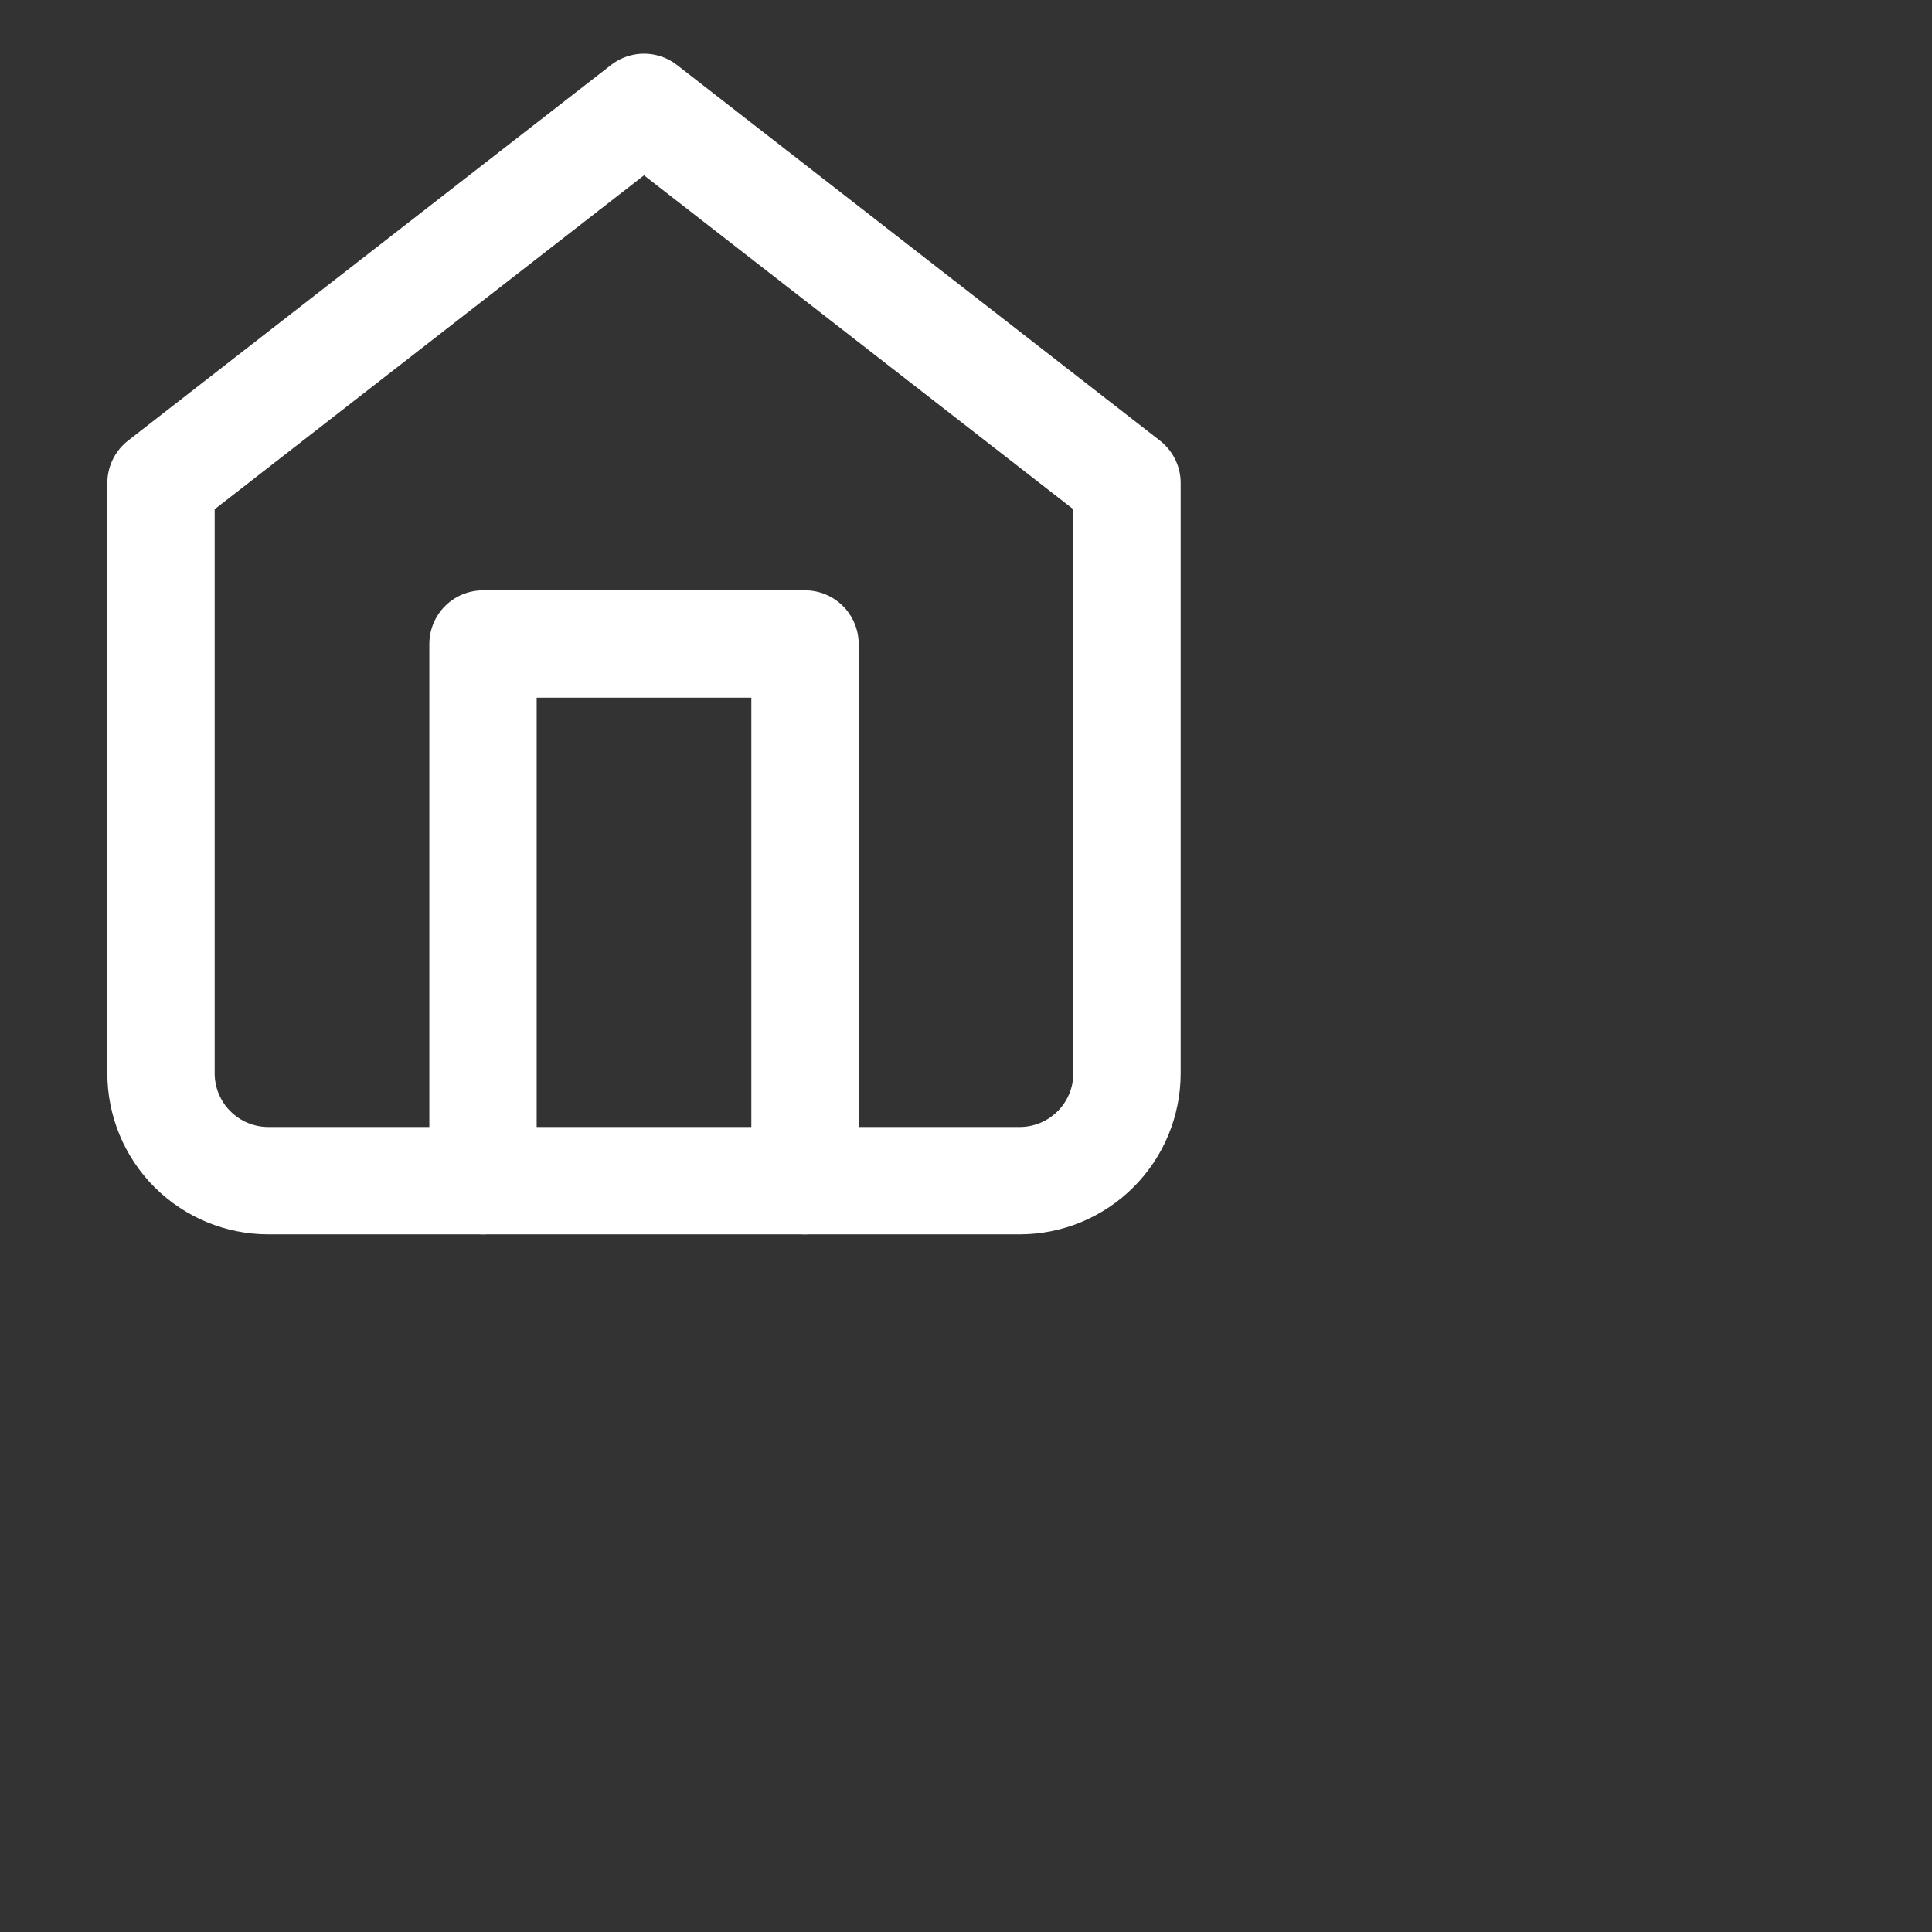 <svg
  width="36"
  height="36"
  viewBox="0 0 36 36"
  fill="none"
  xmlns="http://www.w3.org/2000/svg"
>
  <rect x="0" y="0" width="36" height="36" fill="#333333" stroke="none"/>
  <path
    d="M3 9L12 2L21 9V20C21 20.53 20.789 21.039 20.414 21.414C20.039 21.789 19.53 22 19 22H5C4.47 22 3.961 21.789 3.586 21.414C3.211 21.039 3 20.53 3 20V9Z"
    stroke="white"
    stroke-width="2"
    stroke-linecap="round"
    stroke-linejoin="round"
  />
  <path
    d="M9 22V12H15V22"
    stroke="white"
    stroke-width="2"
    stroke-linecap="round"
    stroke-linejoin="round"
  />
</svg>
